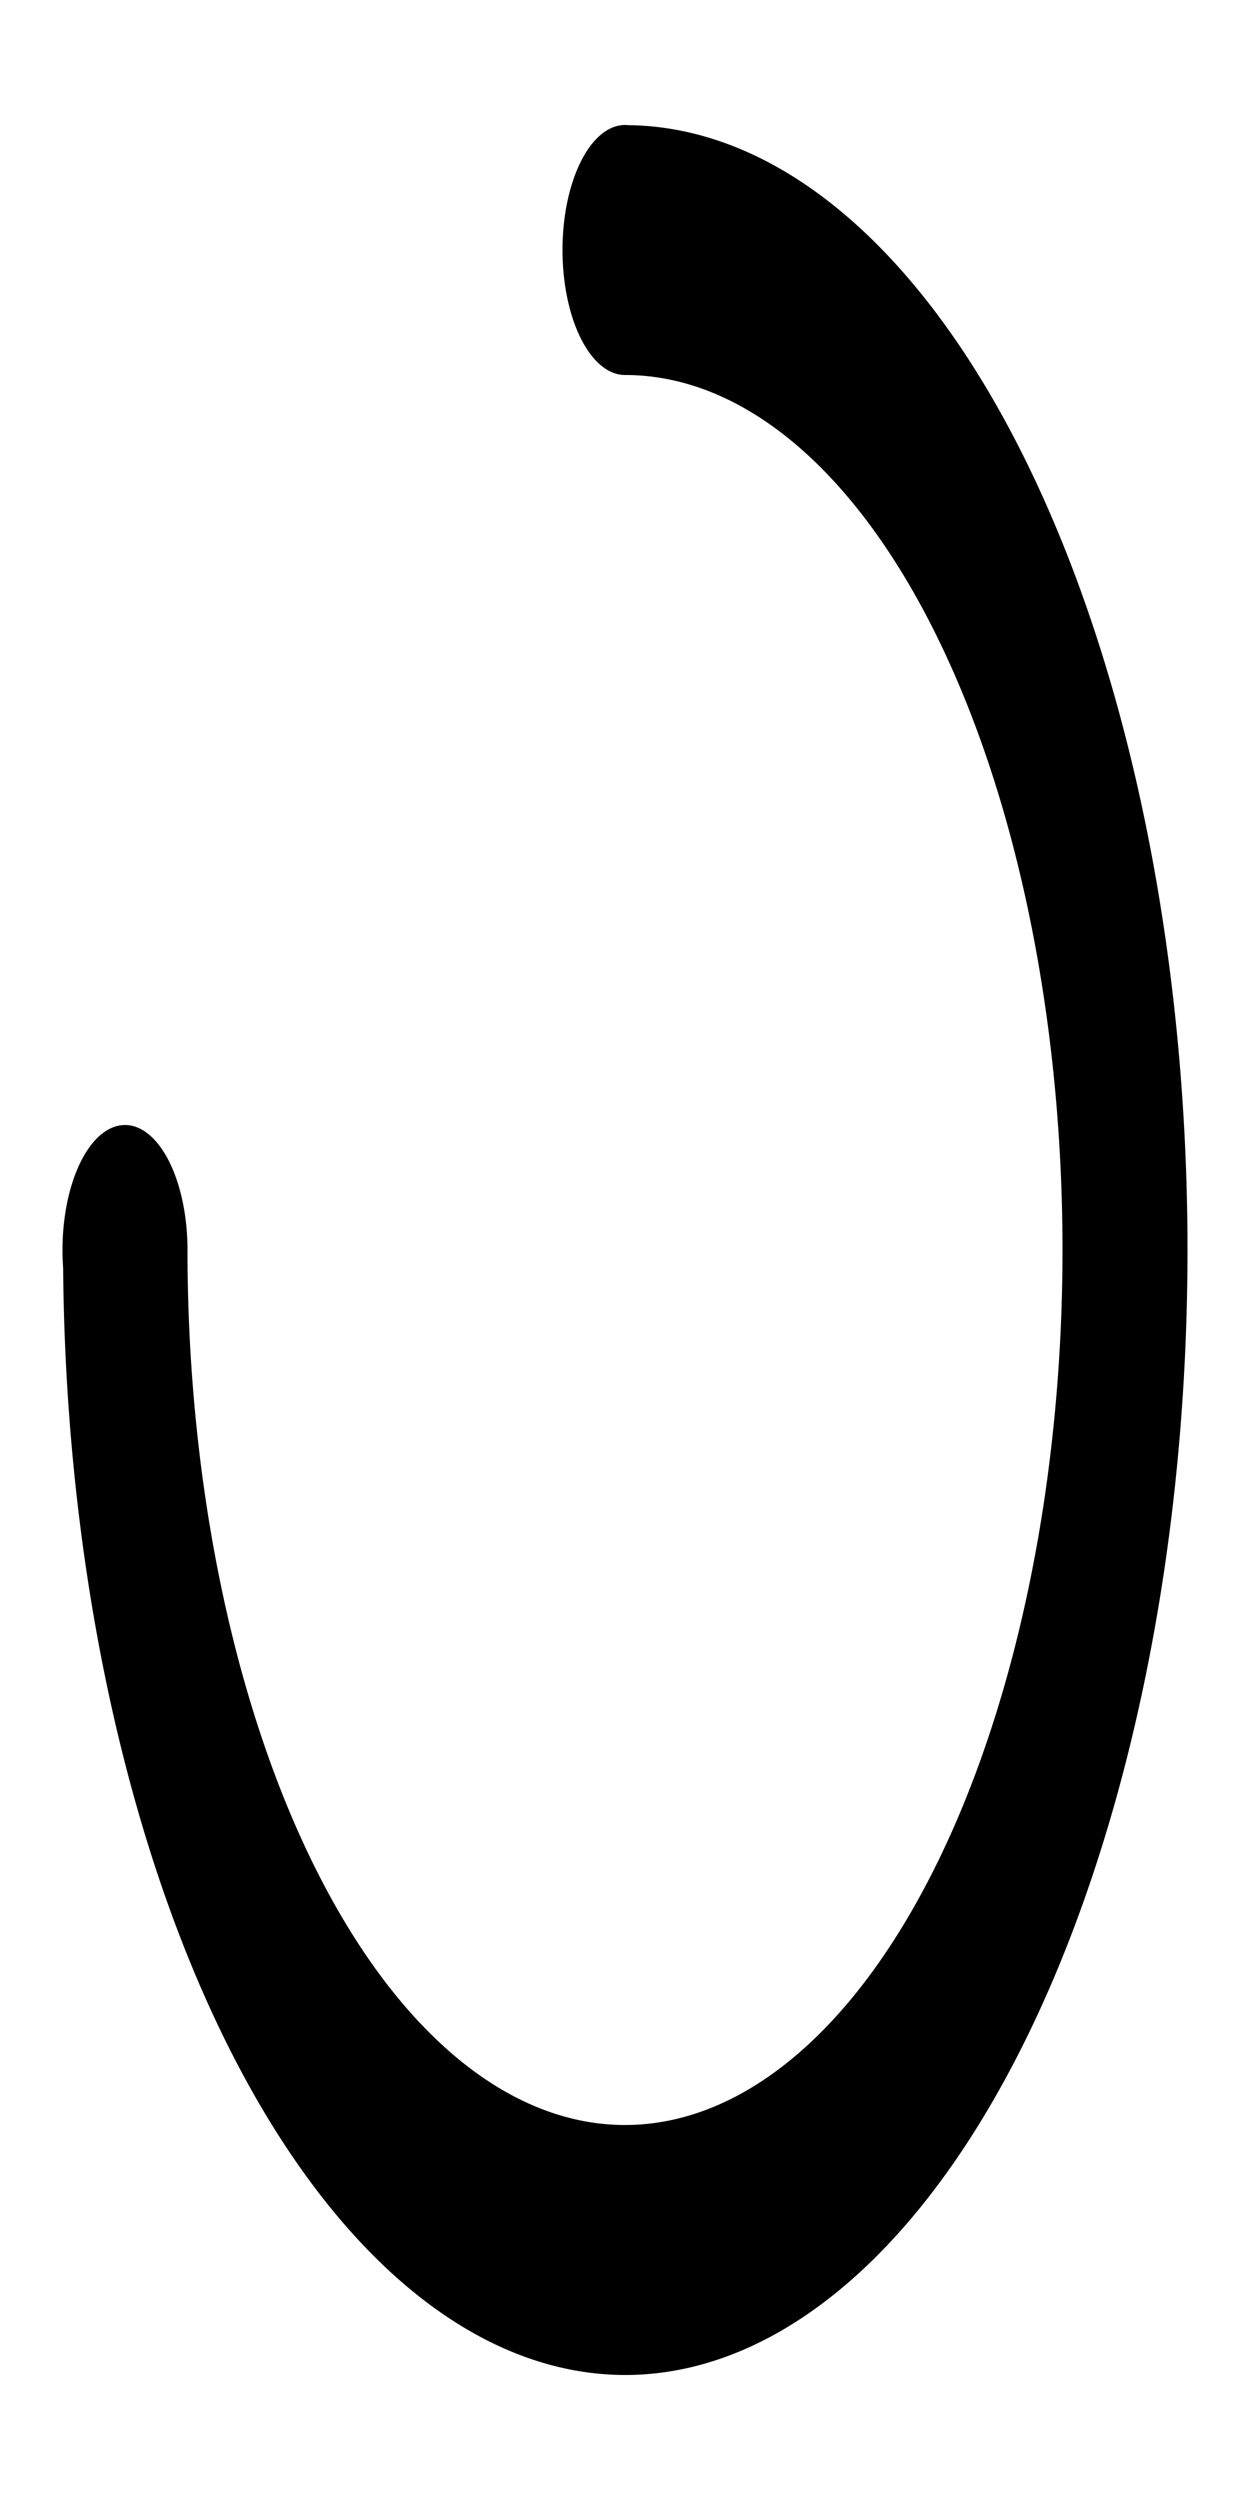 <svg width="500" height="1000" xmlns="http://www.w3.org/2000/svg">
    <path transform="scale(1 2)translate(0,-175)"
        d="M 250 200 A 25 25 0 0 0 225 225 A 25 25 0 0 0 250 250 A 175 175 0 0 1 425 425 A 175 175 0 0 1 250 600 A 175 175 0 0 1 75 425 A 25 25 0 0 0 50 400 A 25 25 0 0 0 25 425 A 25 25 0 0 0 25.256 428.562 A 225 225 0 0 0 250 650 A 225 225 0 0 0 475 425 A 225 225 0 0 0 251.244 200.031 L 251.227 200.029 A 25 25 0 0 0 250 200 z " />
</svg>